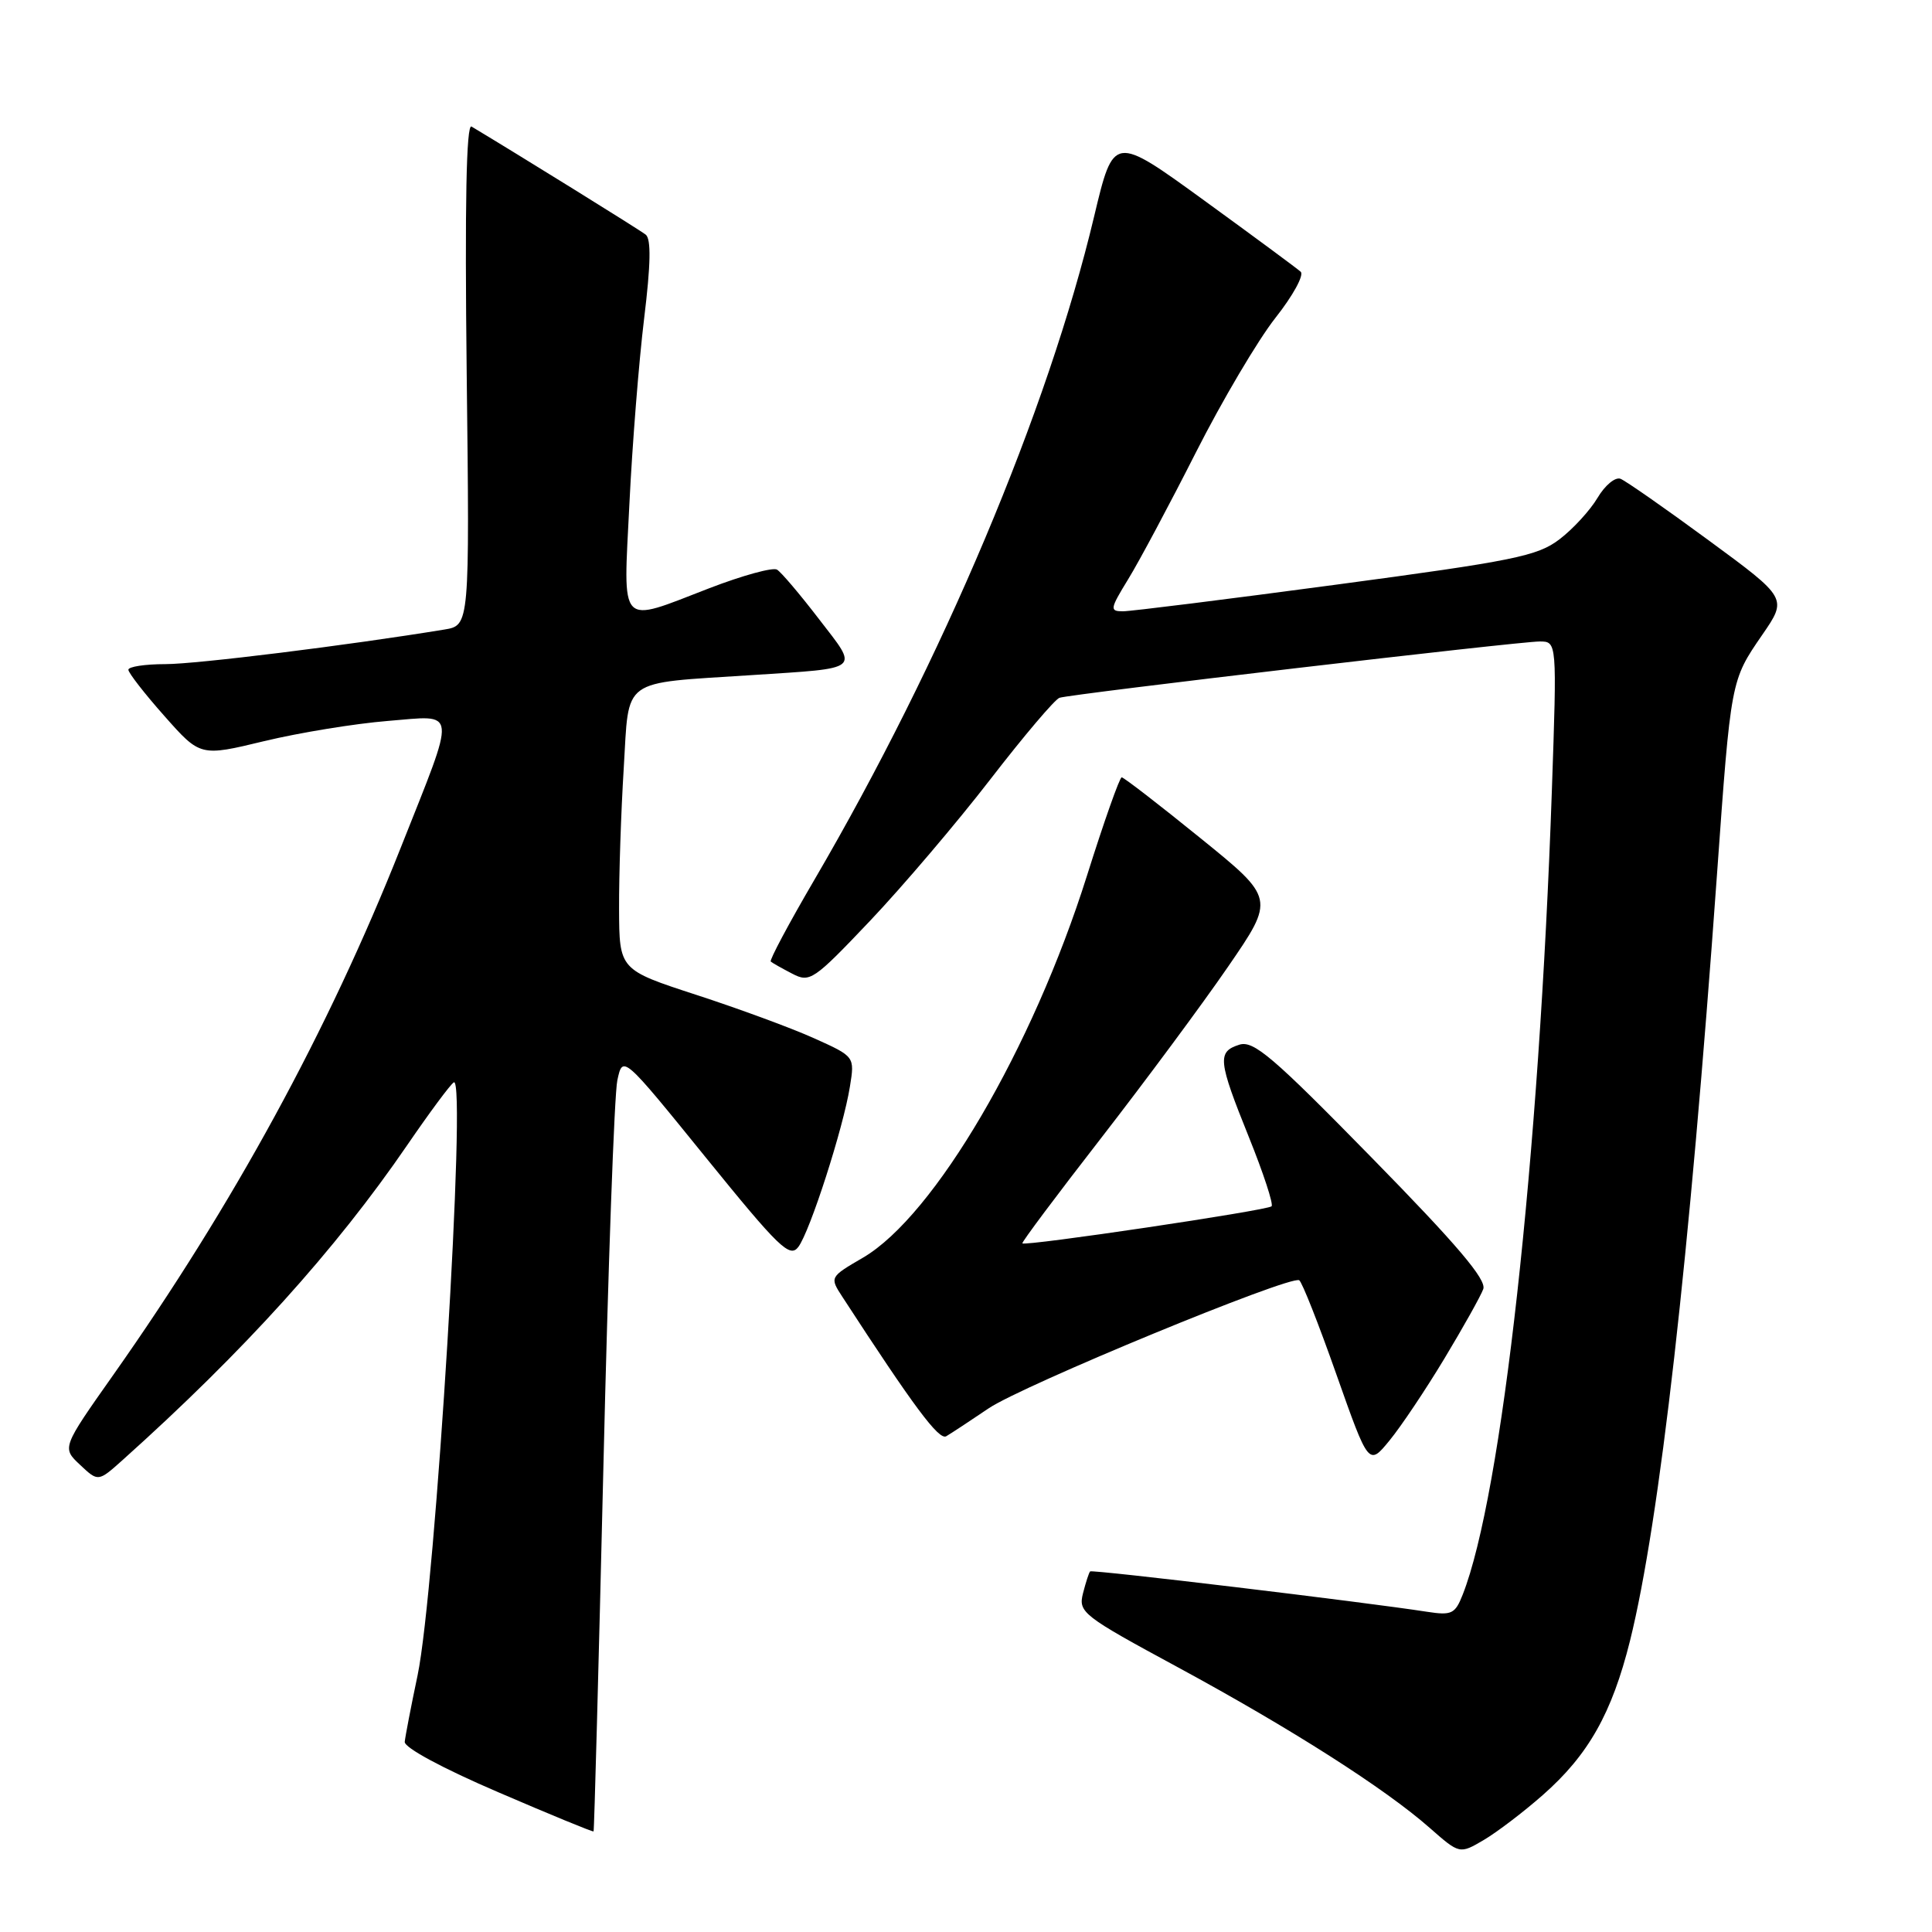 <?xml version="1.0" encoding="UTF-8" standalone="no"?>
<!DOCTYPE svg PUBLIC "-//W3C//DTD SVG 1.1//EN" "http://www.w3.org/Graphics/SVG/1.1/DTD/svg11.dtd" >
<svg xmlns="http://www.w3.org/2000/svg" xmlns:xlink="http://www.w3.org/1999/xlink" version="1.1" viewBox="0 0 256 256">
 <g >
 <path fill="currentColor"
d=" M 204.43 237.85 C 210.48 232.53 213.59 227.01 215.99 217.39 C 219.90 201.63 223.86 166.79 227.50 116.00 C 229.36 90.02 229.33 90.20 233.50 84.13 C 236.85 79.27 236.85 79.27 226.41 71.60 C 220.67 67.38 215.41 63.71 214.72 63.44 C 214.02 63.18 212.66 64.31 211.68 65.97 C 210.70 67.62 208.44 70.09 206.64 71.46 C 203.72 73.69 200.59 74.32 177.05 77.47 C 162.56 79.41 149.85 81.00 148.80 81.00 C 147.02 81.00 147.07 80.70 149.49 76.75 C 150.93 74.41 154.96 66.86 158.45 59.97 C 161.94 53.08 166.69 45.05 169.00 42.12 C 171.31 39.20 172.82 36.45 172.35 36.01 C 171.88 35.58 166.11 31.32 159.53 26.54 C 147.56 17.85 147.56 17.85 144.98 28.67 C 138.87 54.37 124.87 87.56 107.88 116.63 C 104.51 122.39 101.93 127.24 102.13 127.41 C 102.33 127.59 103.61 128.31 104.96 129.01 C 107.31 130.24 107.78 129.92 115.30 122.00 C 119.63 117.43 126.80 109.00 131.23 103.26 C 135.66 97.52 139.78 92.66 140.39 92.46 C 141.93 91.95 201.19 85.00 204.01 85.00 C 206.31 85.00 206.31 85.00 205.63 104.75 C 203.94 153.62 199.01 198.11 193.81 211.31 C 192.81 213.85 192.35 214.07 189.10 213.57 C 180.73 212.27 144.72 207.95 144.45 208.22 C 144.29 208.37 143.87 209.69 143.50 211.13 C 142.87 213.65 143.42 214.08 156.16 220.97 C 171.05 229.04 183.53 236.99 189.45 242.21 C 193.41 245.69 193.41 245.69 196.62 243.80 C 198.38 242.76 201.90 240.08 204.43 237.85 Z  M 79.95 194.50 C 80.57 168.10 81.40 144.99 81.80 143.15 C 82.52 139.80 82.52 139.80 93.51 153.36 C 103.24 165.36 104.65 166.72 105.78 165.23 C 107.33 163.18 111.74 149.48 112.62 143.97 C 113.26 140.00 113.26 140.00 107.88 137.58 C 104.92 136.24 97.90 133.66 92.28 131.83 C 82.06 128.50 82.06 128.50 82.03 120.41 C 82.01 115.95 82.29 107.56 82.65 101.76 C 83.39 89.66 82.09 90.60 99.54 89.46 C 114.36 88.49 113.83 88.93 108.51 82.02 C 106.00 78.75 103.51 75.81 102.96 75.48 C 102.42 75.14 98.39 76.25 94.02 77.93 C 81.84 82.63 82.58 83.40 83.40 66.75 C 83.78 58.91 84.66 47.87 85.35 42.21 C 86.23 35.01 86.29 31.67 85.56 31.09 C 84.74 30.44 68.49 20.37 62.48 16.77 C 61.79 16.36 61.58 27.00 61.84 49.52 C 62.23 82.87 62.23 82.87 58.87 83.42 C 46.06 85.52 26.03 88.00 21.92 88.00 C 19.21 88.00 17.00 88.34 17.01 88.75 C 17.02 89.16 19.16 91.92 21.78 94.87 C 26.54 100.25 26.54 100.25 35.02 98.20 C 39.68 97.08 47.04 95.88 51.37 95.53 C 60.70 94.78 60.57 93.49 53.09 112.35 C 43.50 136.54 30.89 159.66 15.02 182.17 C 8.20 191.84 8.20 191.84 10.61 194.10 C 13.01 196.36 13.01 196.36 16.26 193.45 C 32.30 179.07 44.44 165.64 53.97 151.72 C 56.90 147.44 59.67 143.70 60.13 143.42 C 61.88 142.34 57.70 210.69 55.33 222.00 C 54.46 226.12 53.70 230.09 53.63 230.80 C 53.55 231.57 58.68 234.33 66.00 237.47 C 72.87 240.43 78.56 242.77 78.65 242.67 C 78.74 242.58 79.32 220.90 79.95 194.50 Z  M 191.40 180.00 C 193.88 175.88 196.20 171.74 196.54 170.81 C 197.00 169.57 193.08 164.95 181.79 153.43 C 168.64 140.00 166.10 137.83 164.21 138.43 C 161.27 139.37 161.39 140.52 165.49 150.69 C 167.41 155.45 168.76 159.57 168.49 159.84 C 167.95 160.39 135.80 165.17 135.47 164.75 C 135.35 164.61 140.04 158.35 145.88 150.83 C 151.72 143.30 159.30 133.08 162.72 128.10 C 168.94 119.05 168.94 119.05 159.03 111.03 C 153.58 106.61 148.90 103.00 148.63 103.00 C 148.36 103.00 146.28 108.88 144.02 116.06 C 136.81 138.93 123.82 161.09 114.38 166.63 C 109.92 169.23 109.92 169.23 111.64 171.87 C 121.08 186.39 124.41 190.87 125.38 190.31 C 126.00 189.95 128.52 188.29 130.99 186.62 C 135.47 183.58 170.92 168.96 172.15 169.64 C 172.52 169.84 174.73 175.45 177.08 182.12 C 181.36 194.24 181.36 194.24 184.12 190.87 C 185.64 189.02 188.92 184.12 191.40 180.00 Z "/>
</g>
</svg>